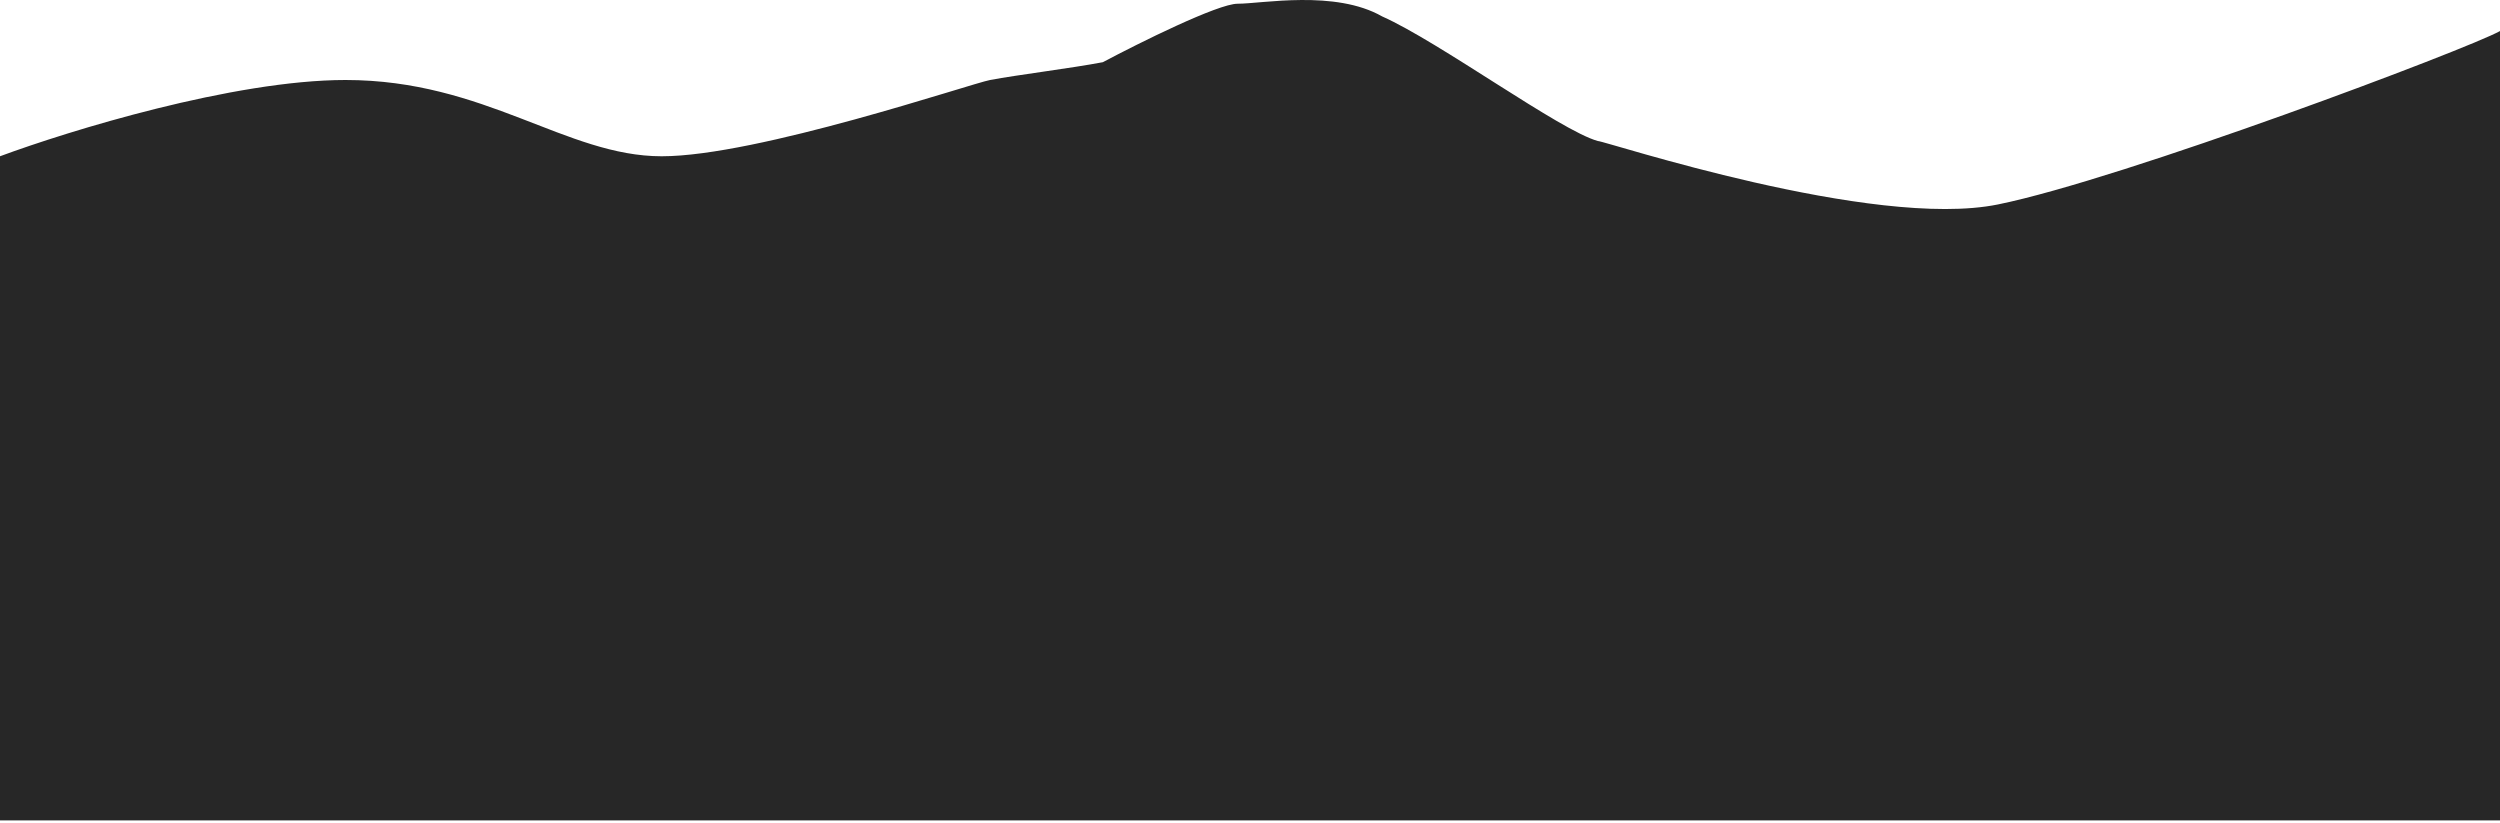 <svg width="483" height="159" viewBox="0 0 483 159" fill="none" xmlns="http://www.w3.org/2000/svg">
<path d="M66.76 15.456C45.17 15.456 13.257 25.279 0 30.191V158.5H483V6C476.845 9.438 410.147 34.588 386 39.5C361.853 44.412 310.128 27.244 308.707 27.244C301.51 25.285 278.089 8.091 267.041 3.177C257.944 -2.017 243.841 0.721 239.106 0.721C235.318 0.721 220.167 8.252 213.065 12.018C207.067 13.164 196.493 14.474 191.285 15.456C187.558 16.159 146.305 30.191 127.839 30.191C109.373 30.191 93.749 15.456 66.76 15.456Z" fill="#272727"/>
</svg>
